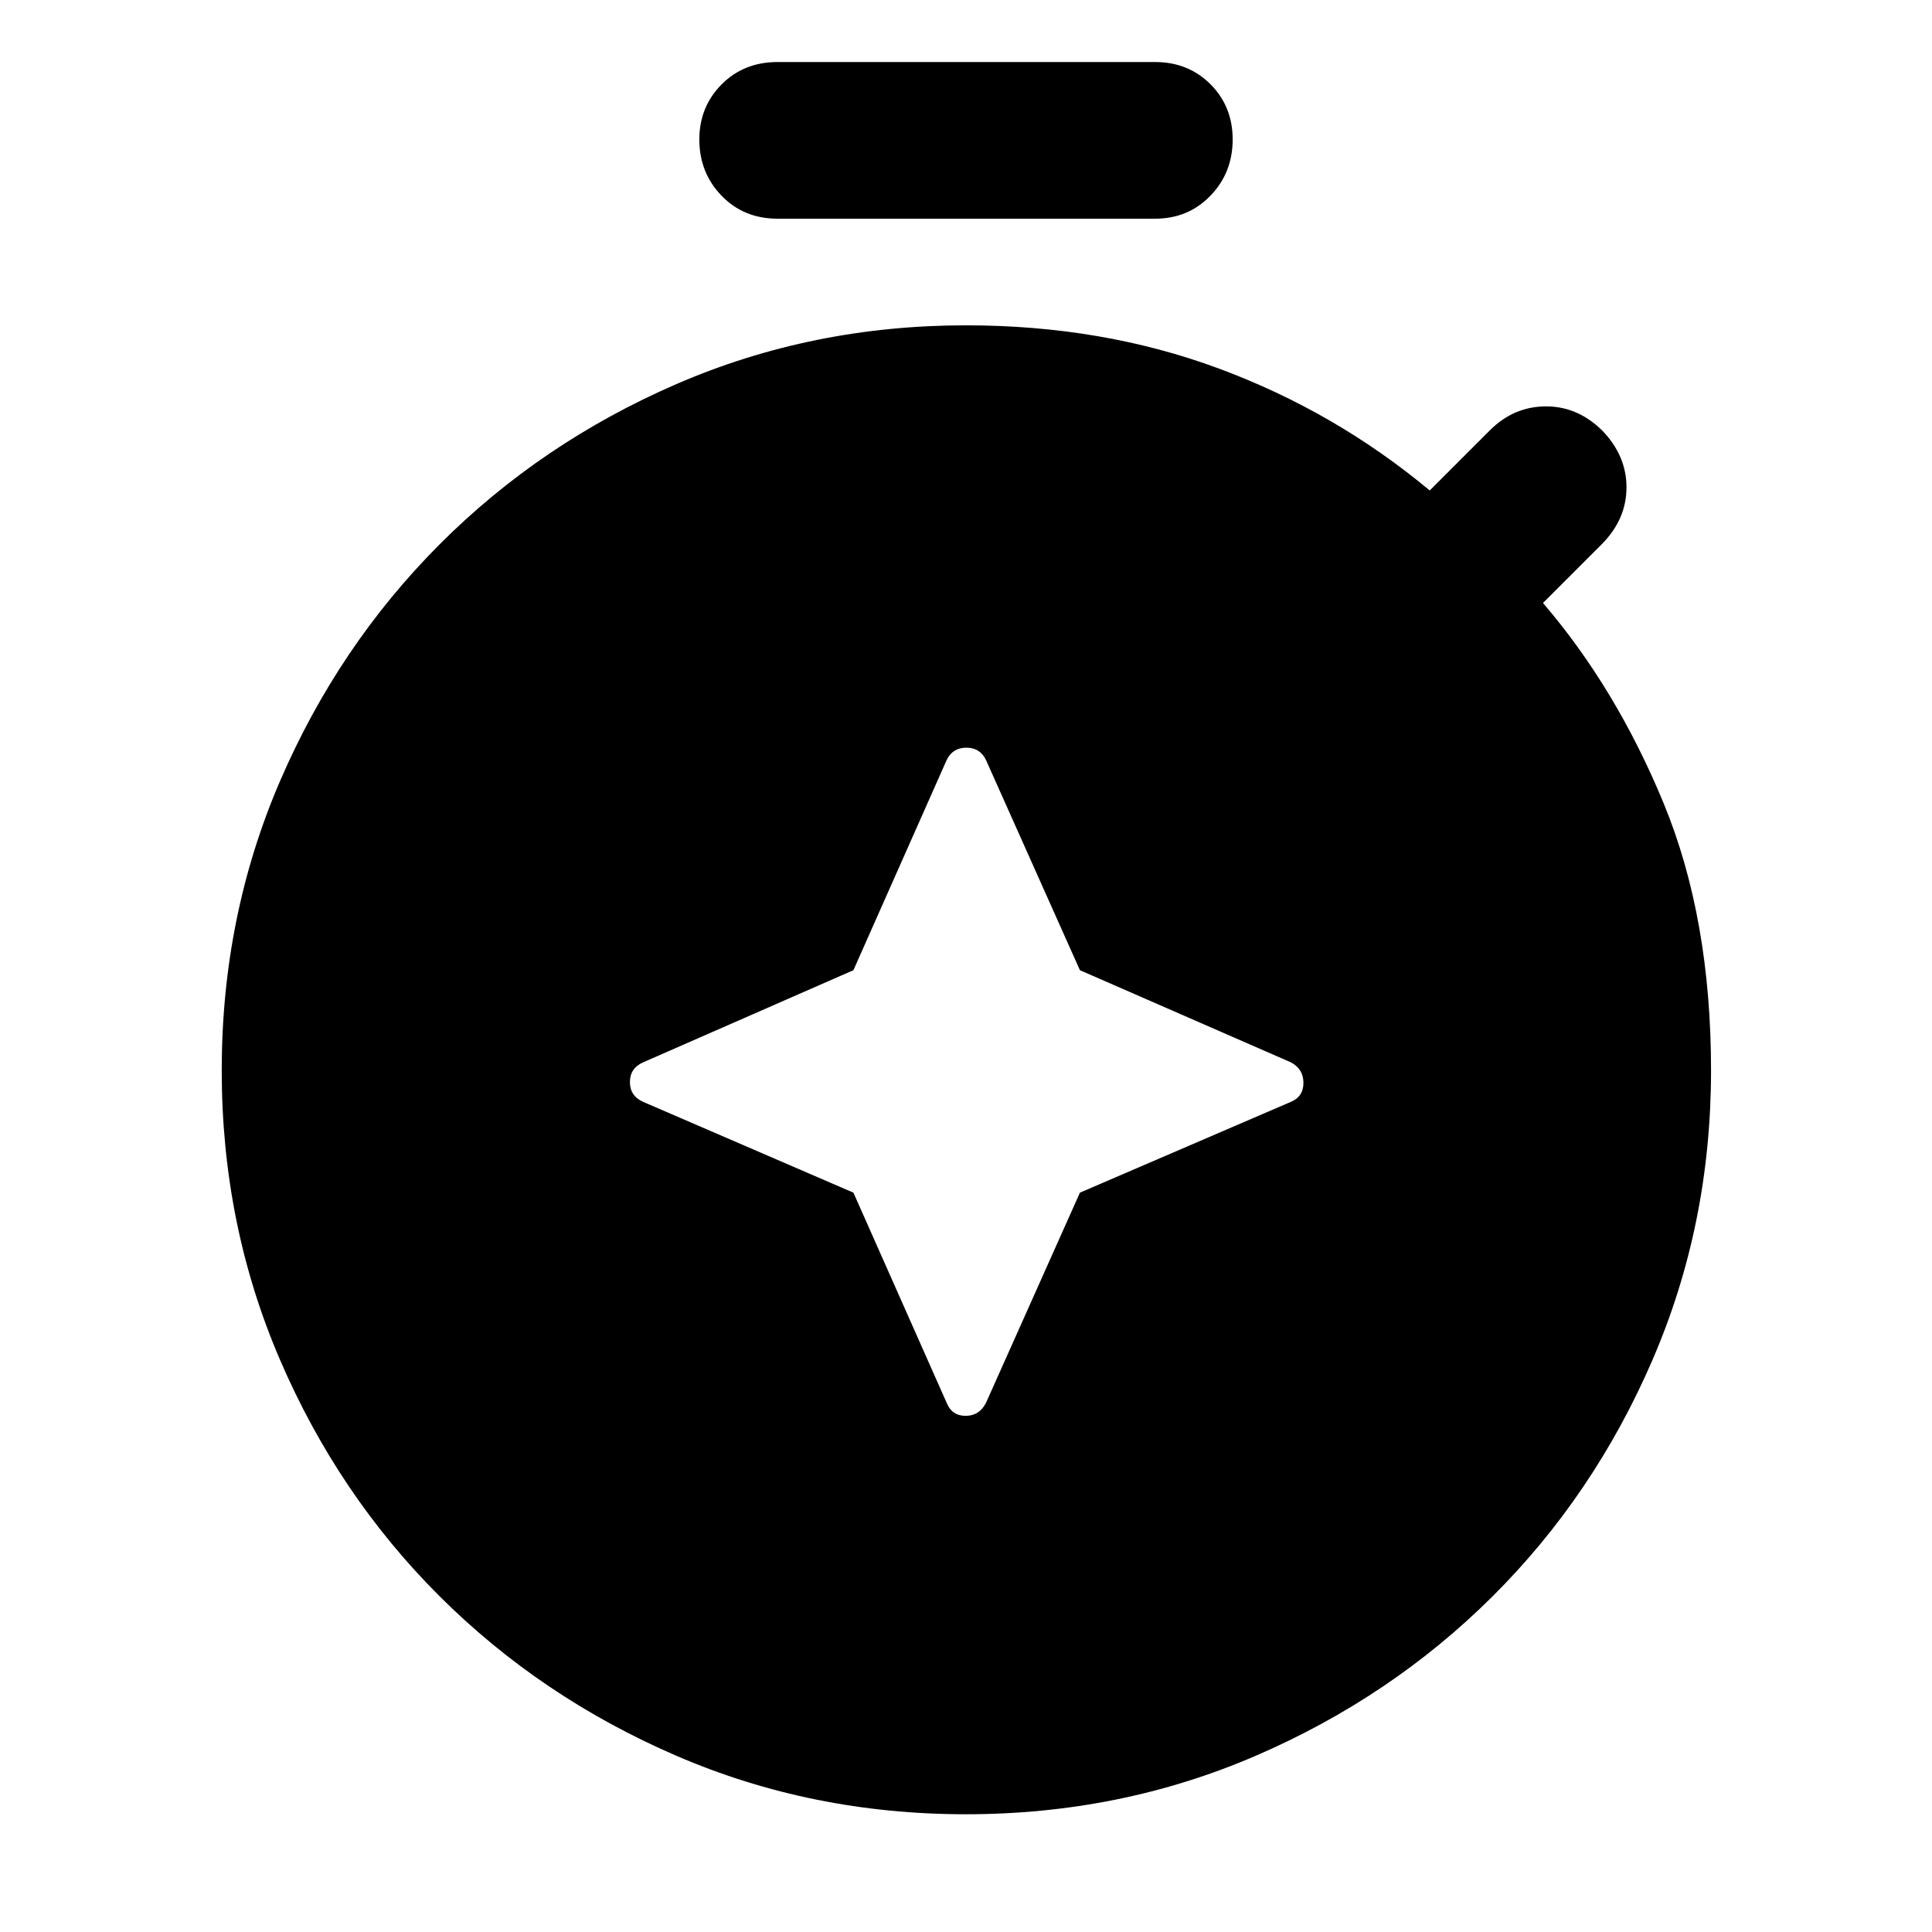 <svg xmlns="http://www.w3.org/2000/svg" height="40" viewBox="0 -960 960 960" width="40"><path d="m424.062-367.373 46.322 104.409q2.587 6.486 9.428 6.486 6.84 0 10.137-6.486l46.656-104.409 104.909-45.155q6.152-2.587 6.152-9.428 0-6.84-6.152-10.138l-104.909-45.822-46.656-104.409q-2.92-6.152-9.761-6.152-6.84 0-9.804 6.152l-46.322 104.409-104.576 45.822Q313-429.173 313-422.333q0 6.841 6.486 9.805l104.576 45.155Zm-37.719-483.961q-16.773 0-27.812-11.427-11.039-11.428-11.039-27.942 0-16.182 11.039-27.327 11.039-11.145 27.812-11.145H573.99q16.44 0 27.479 11.039 11.039 11.039 11.039 27.433 0 16.514-11.039 27.942-11.039 11.427-27.479 11.427H386.343Zm93.569 792.828q-76.523 0-143.829-29.06-67.306-29.06-117.655-79.275-50.349-50.216-79.302-117.488-28.953-67.272-28.953-143.761 0-76.656 29.004-143.873 29.005-67.217 79.346-117.628 50.341-50.41 117.637-79.584 67.296-29.173 143.84-29.173 67.631 0 125.493 21.417 57.862 21.416 104.928 60.648l29.898-29.898q11.805-11.805 27.703-11.888 15.899-.083 28.203 12.076 11.971 12.493 11.971 28.142 0 15.648-11.971 27.953l-29.522 29.521q36.399 42.442 59.95 99.522 23.551 57.08 23.551 132.711 0 76.569-29.105 143.912-29.104 67.343-79.507 117.505-50.402 50.163-117.696 79.192-67.294 29.03-143.984 29.03Z"/></svg>